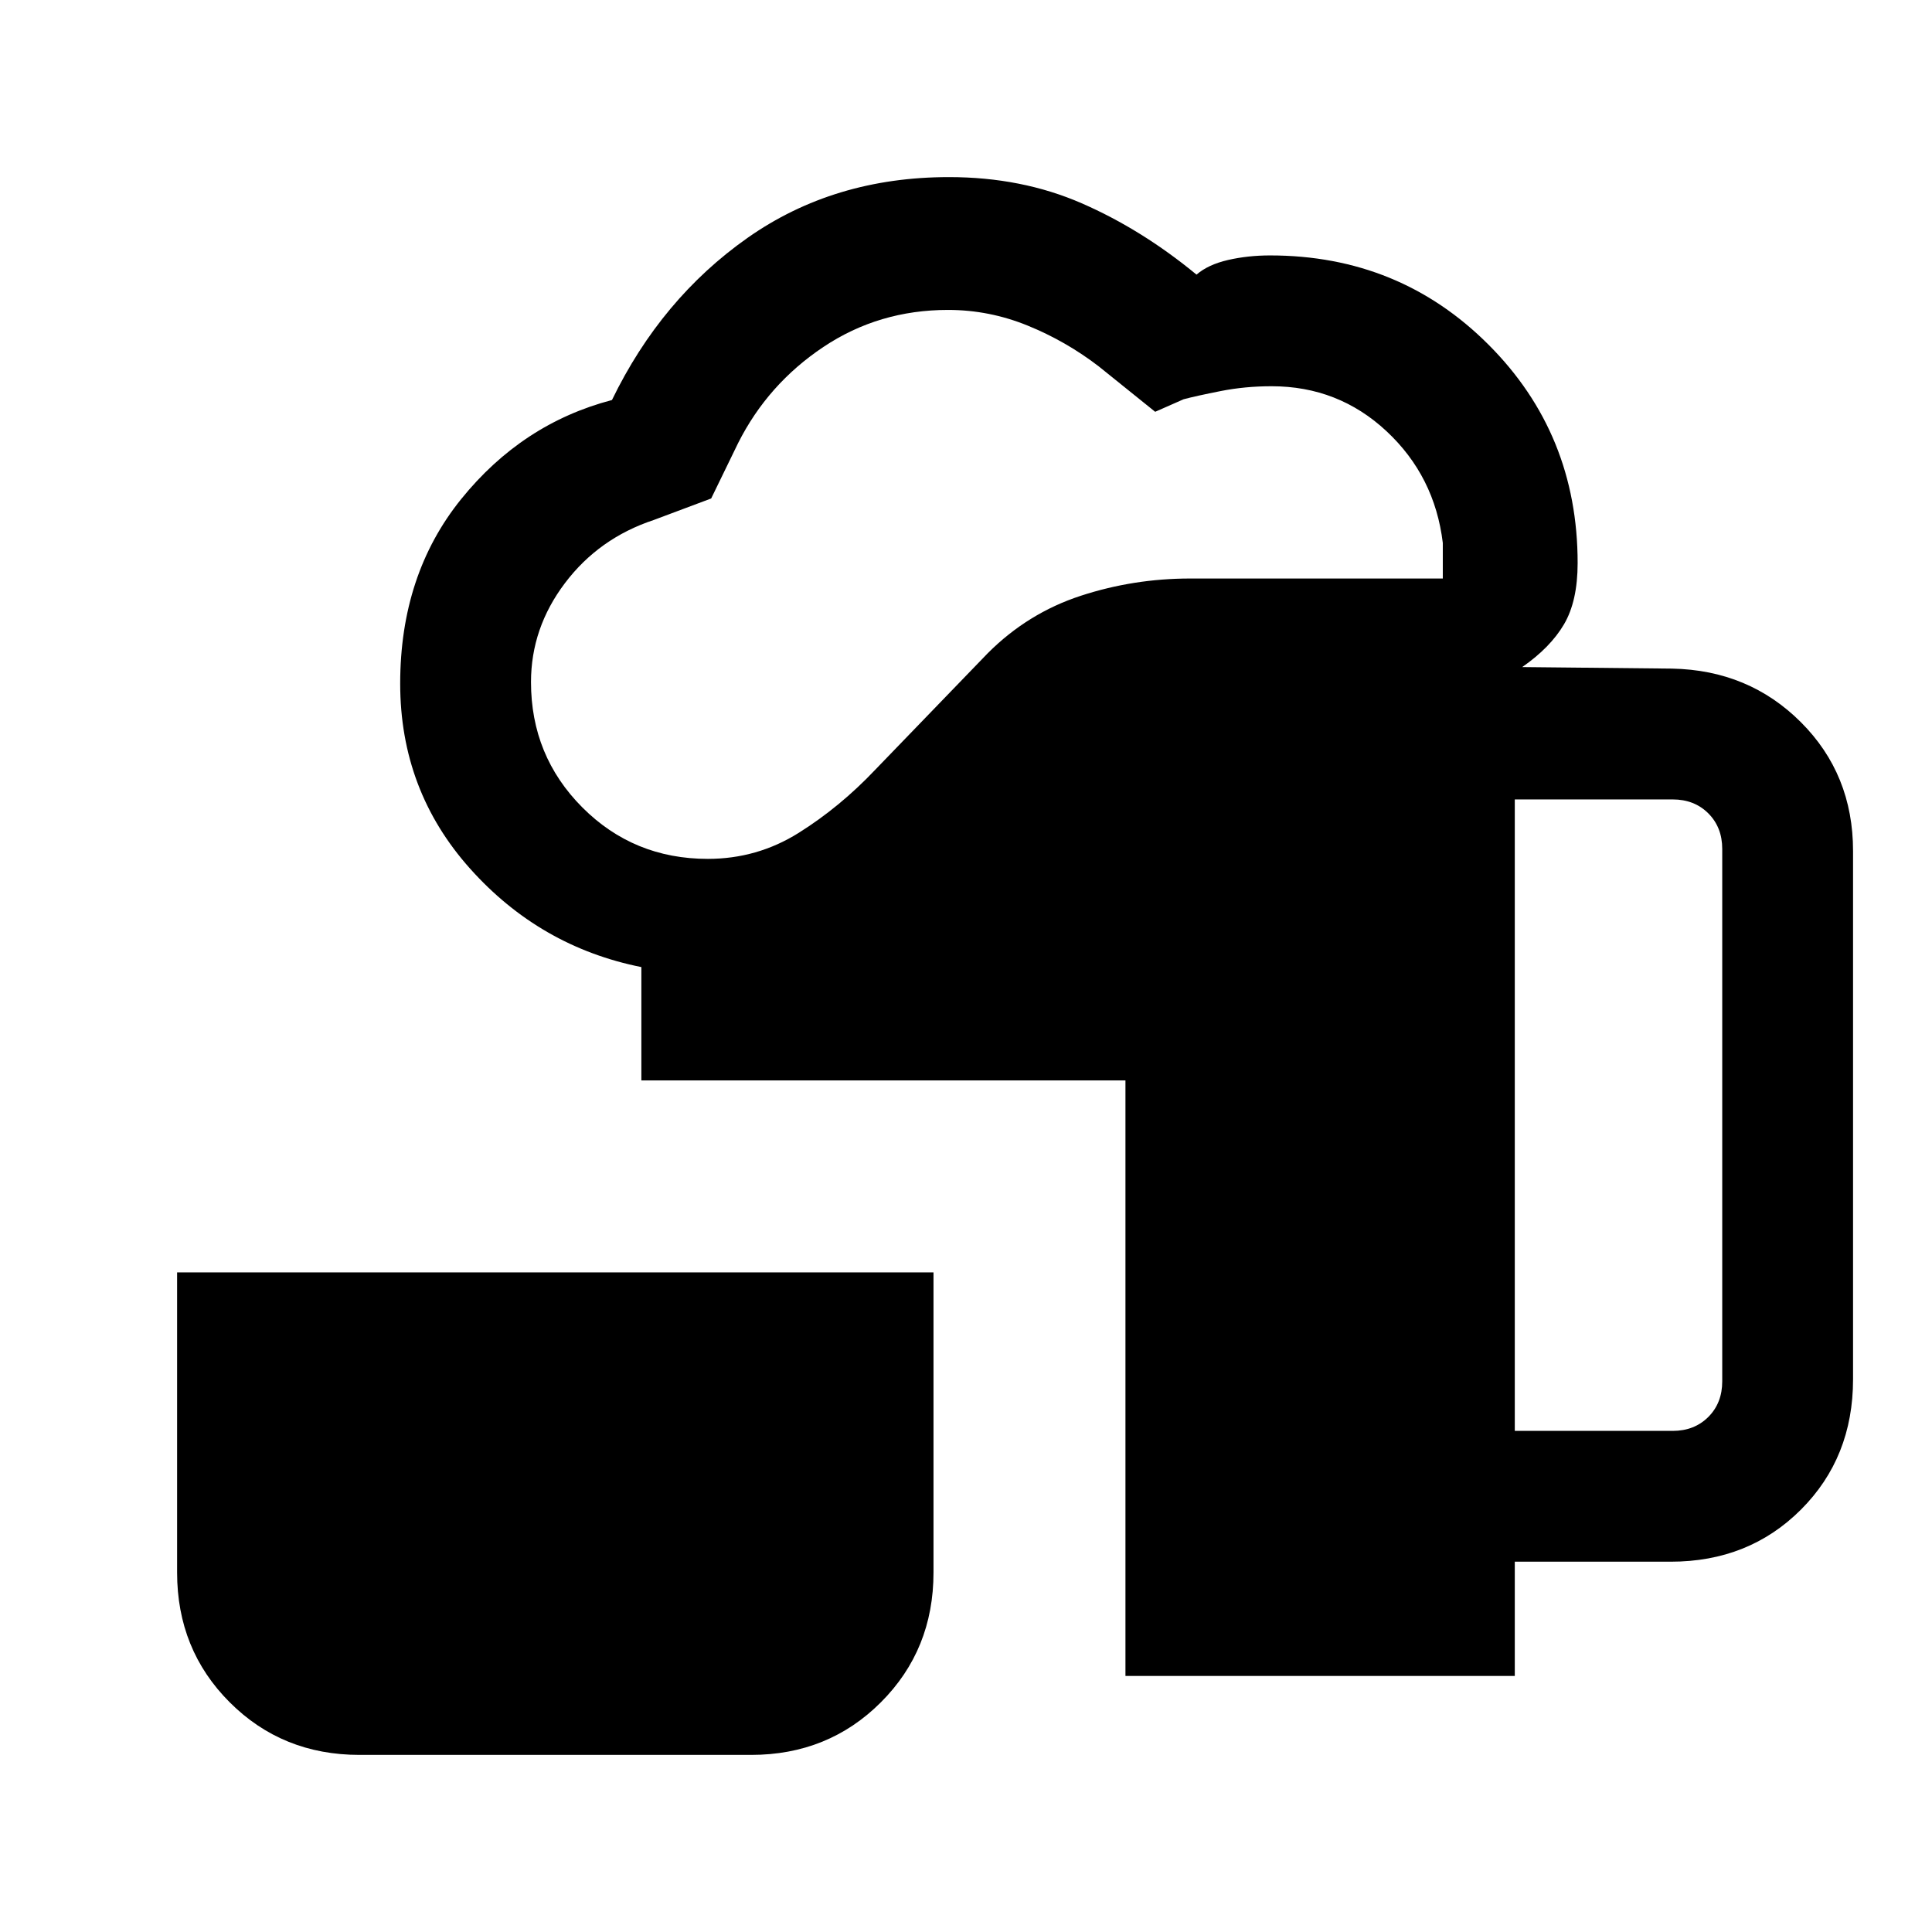 <svg xmlns="http://www.w3.org/2000/svg" height="24" viewBox="0 -960 960 960" width="24"><path d="M178.62-88q-38.35 0-64.48-26.14Q88-140.27 88-178.62v-149.15h375.85v149.15q0 38.35-26.14 64.48Q411.57-88 373.23-88H178.62Zm380.61-39.23v-295.92H318.69v-56.31q-50.38-10.08-85.11-48.92-34.73-38.85-34.73-91.93 0-54.15 30.3-91.69 30.31-37.54 74.93-49.23 24.46-50.39 67.38-80.58Q414.38-872 471.54-872q36.09 0 65.93 13 29.84 13 57.07 35.46 5.77-5 15.65-7.27 9.89-2.27 20.89-2.27 64.23 0 108.54 44.33 44.3 44.33 44.3 108.52 0 18.92-6.78 30.45-6.78 11.53-20.76 21.24l74.54.77q38.08.77 63.96 26.65 25.89 25.89 25.89 63.97v262.53q0 38.85-25.89 64.74Q869-184 830.15-184h-77.46v56.77H559.23Zm-207.54-406q24.54 0 45.12-12.89 20.57-12.88 38.11-31.42l55.93-57.92q19.92-19.92 46.18-28.5 26.25-8.58 54.35-8.58h125.54v-17.69q-4-33.15-27.96-55.5t-57.11-22.35q-13.21 0-25.26 2.39-12.05 2.38-18.44 4.07L574-755.38l-28-22.54q-16.31-12.54-35.4-20.31-19.1-7.77-39.53-7.77-34.38 0-61.95 18.42-27.58 18.43-42.35 47.73l-13.39 27.54-28.53 10.69q-27.29 9.05-44.14 31.38-16.86 22.32-16.86 49.16 0 36.68 25.5 62.27 25.51 25.58 62.34 25.58Zm401 284.23h78.46q10.77 0 17.7-6.92 6.92-6.93 6.92-17.7v-264.53q0-10.77-6.92-17.7-6.93-6.92-17.7-6.92h-78.46V-249Z"/></svg>